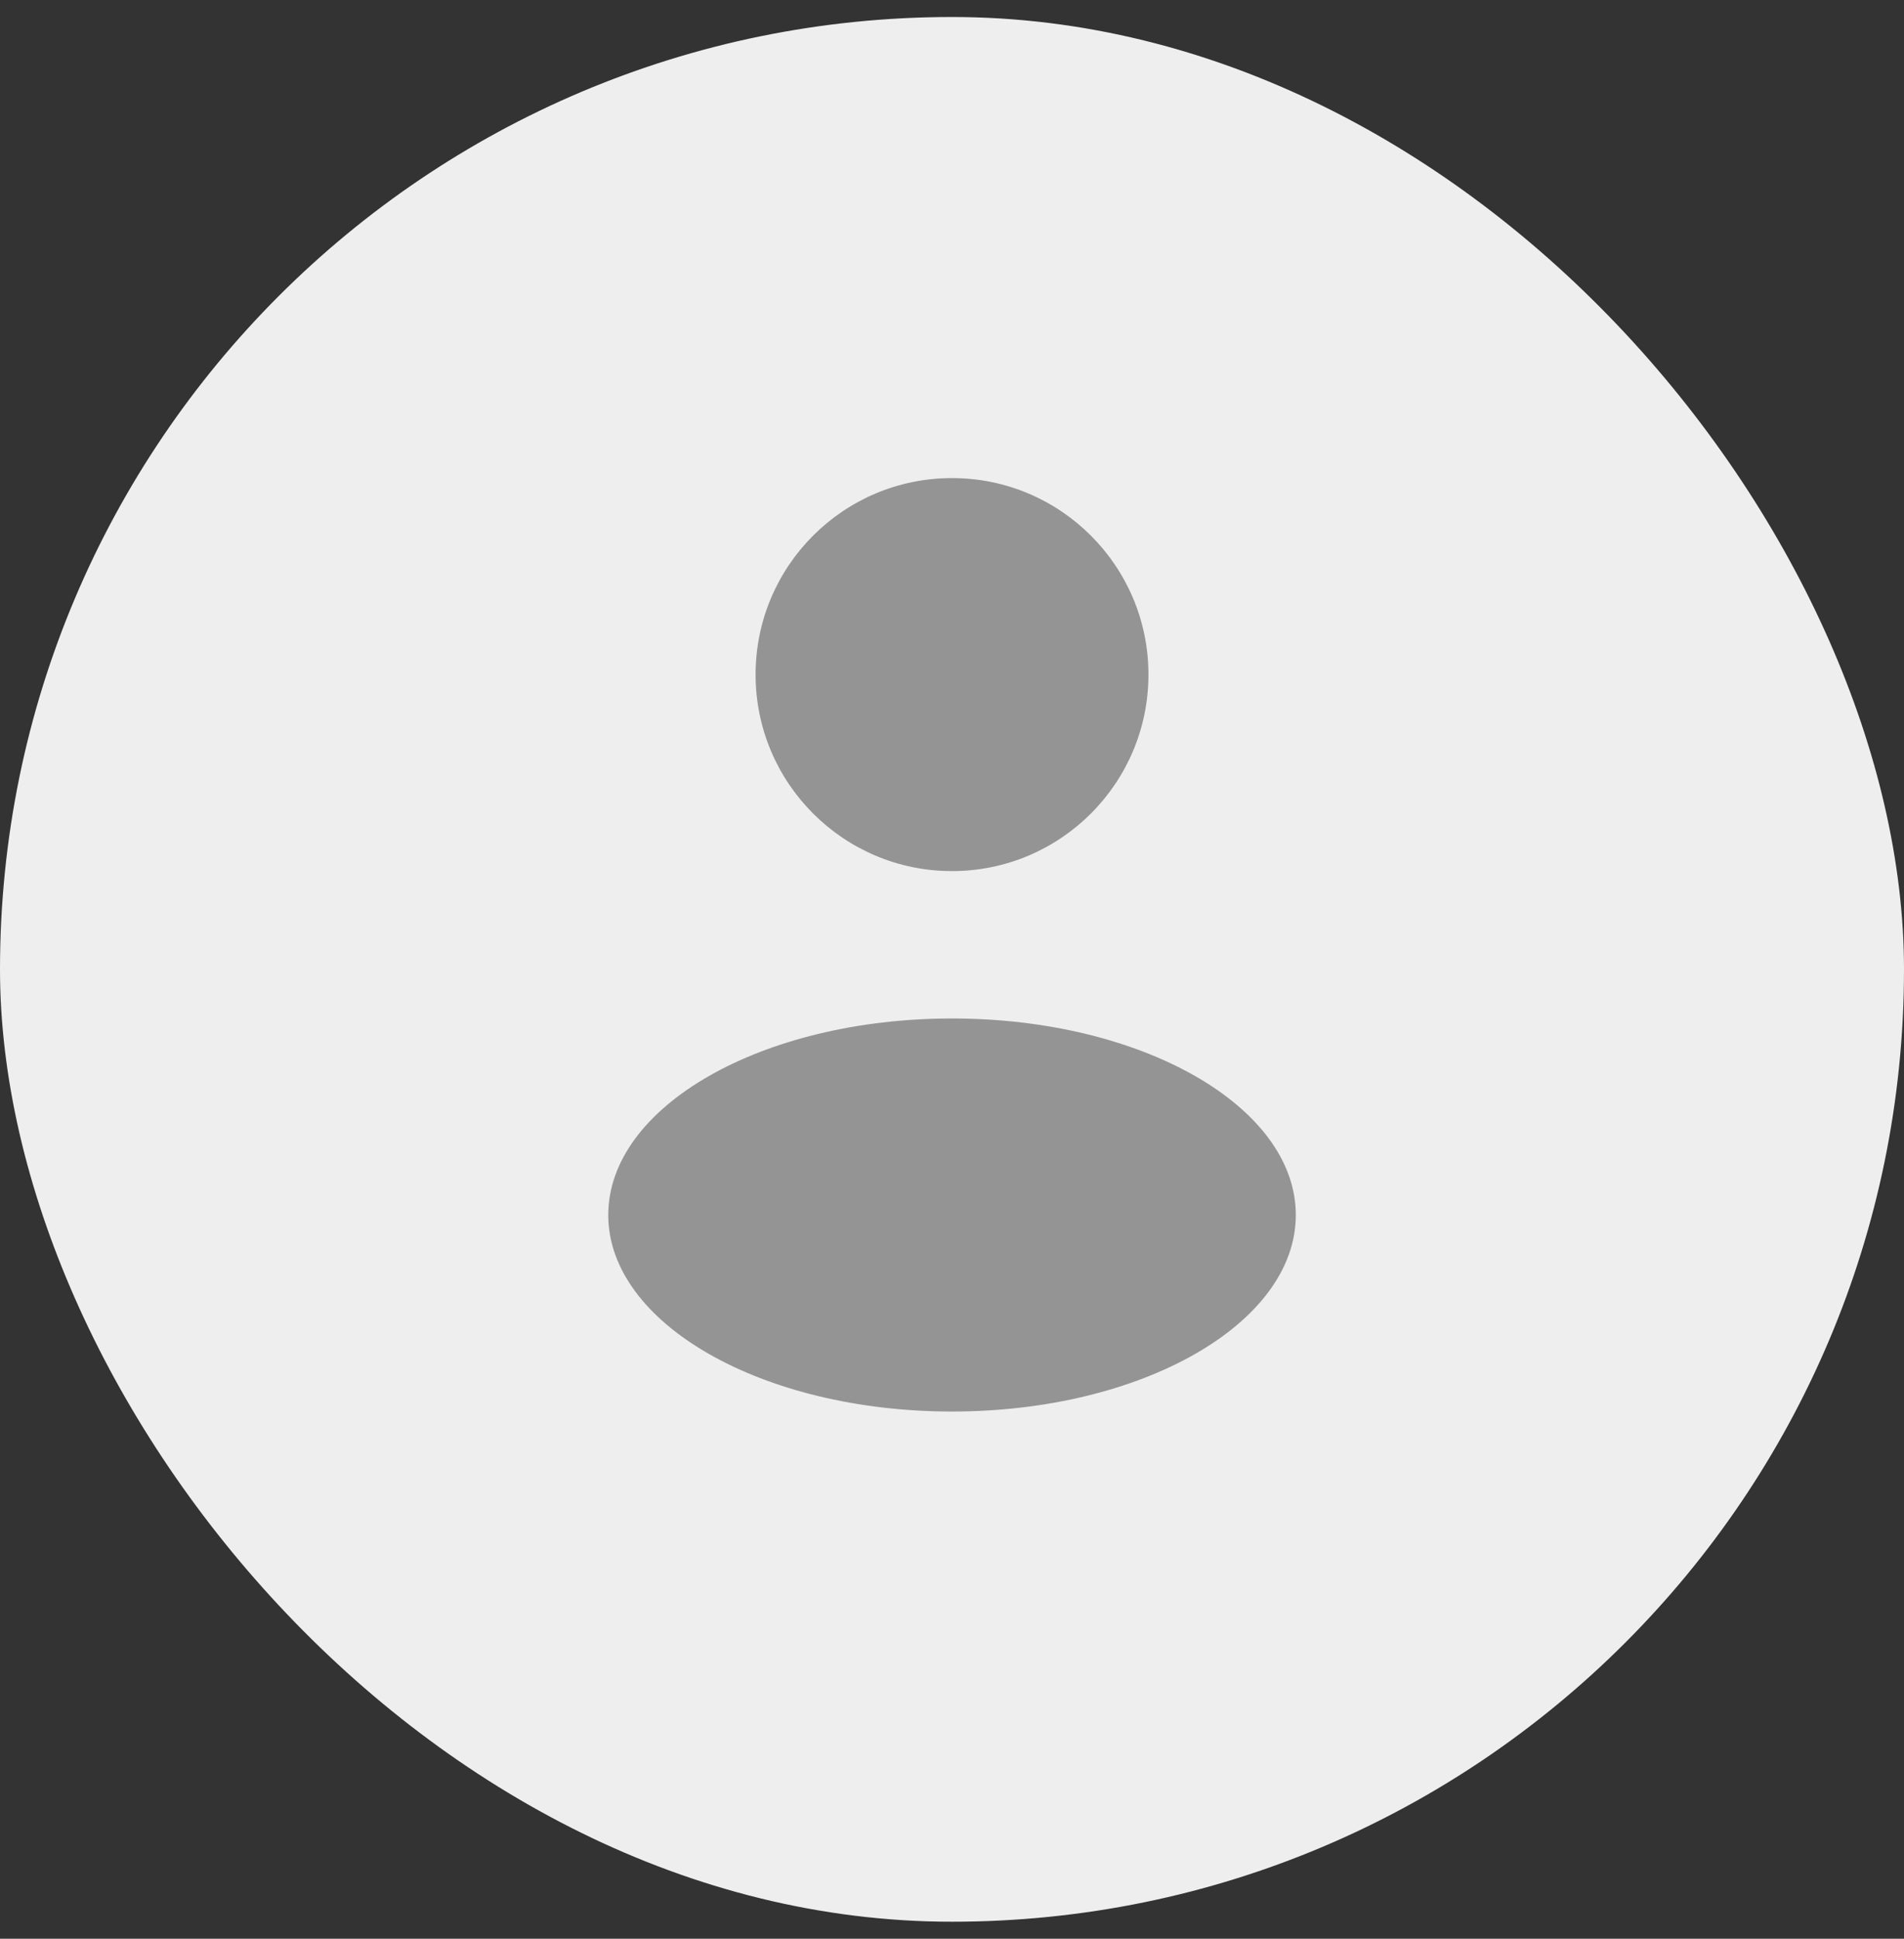 <svg width="56" height="57" viewBox="0 0 56 57" fill="none" xmlns="http://www.w3.org/2000/svg">
<rect x="0" y="0" width="56" height="57" fill="#333333" stroke="none"/>
<rect y="0.5" width="56" height="56" rx="28" fill="#EEEEEE"/>
<path d="M28 25.611C31.191 25.611 33.778 23.024 33.778 19.833C33.778 16.642 31.191 14.056 28 14.056C24.809 14.056 22.223 16.642 22.223 19.833C22.223 23.024 24.809 25.611 28 25.611Z" fill="#949494"/>
<path d="M28.001 41.5C33.585 41.5 38.112 38.913 38.112 35.722C38.112 32.531 33.585 29.944 28.001 29.944C22.416 29.944 17.89 32.531 17.89 35.722C17.89 38.913 22.416 41.5 28.001 41.5Z" fill="#949494"/>
</svg>
